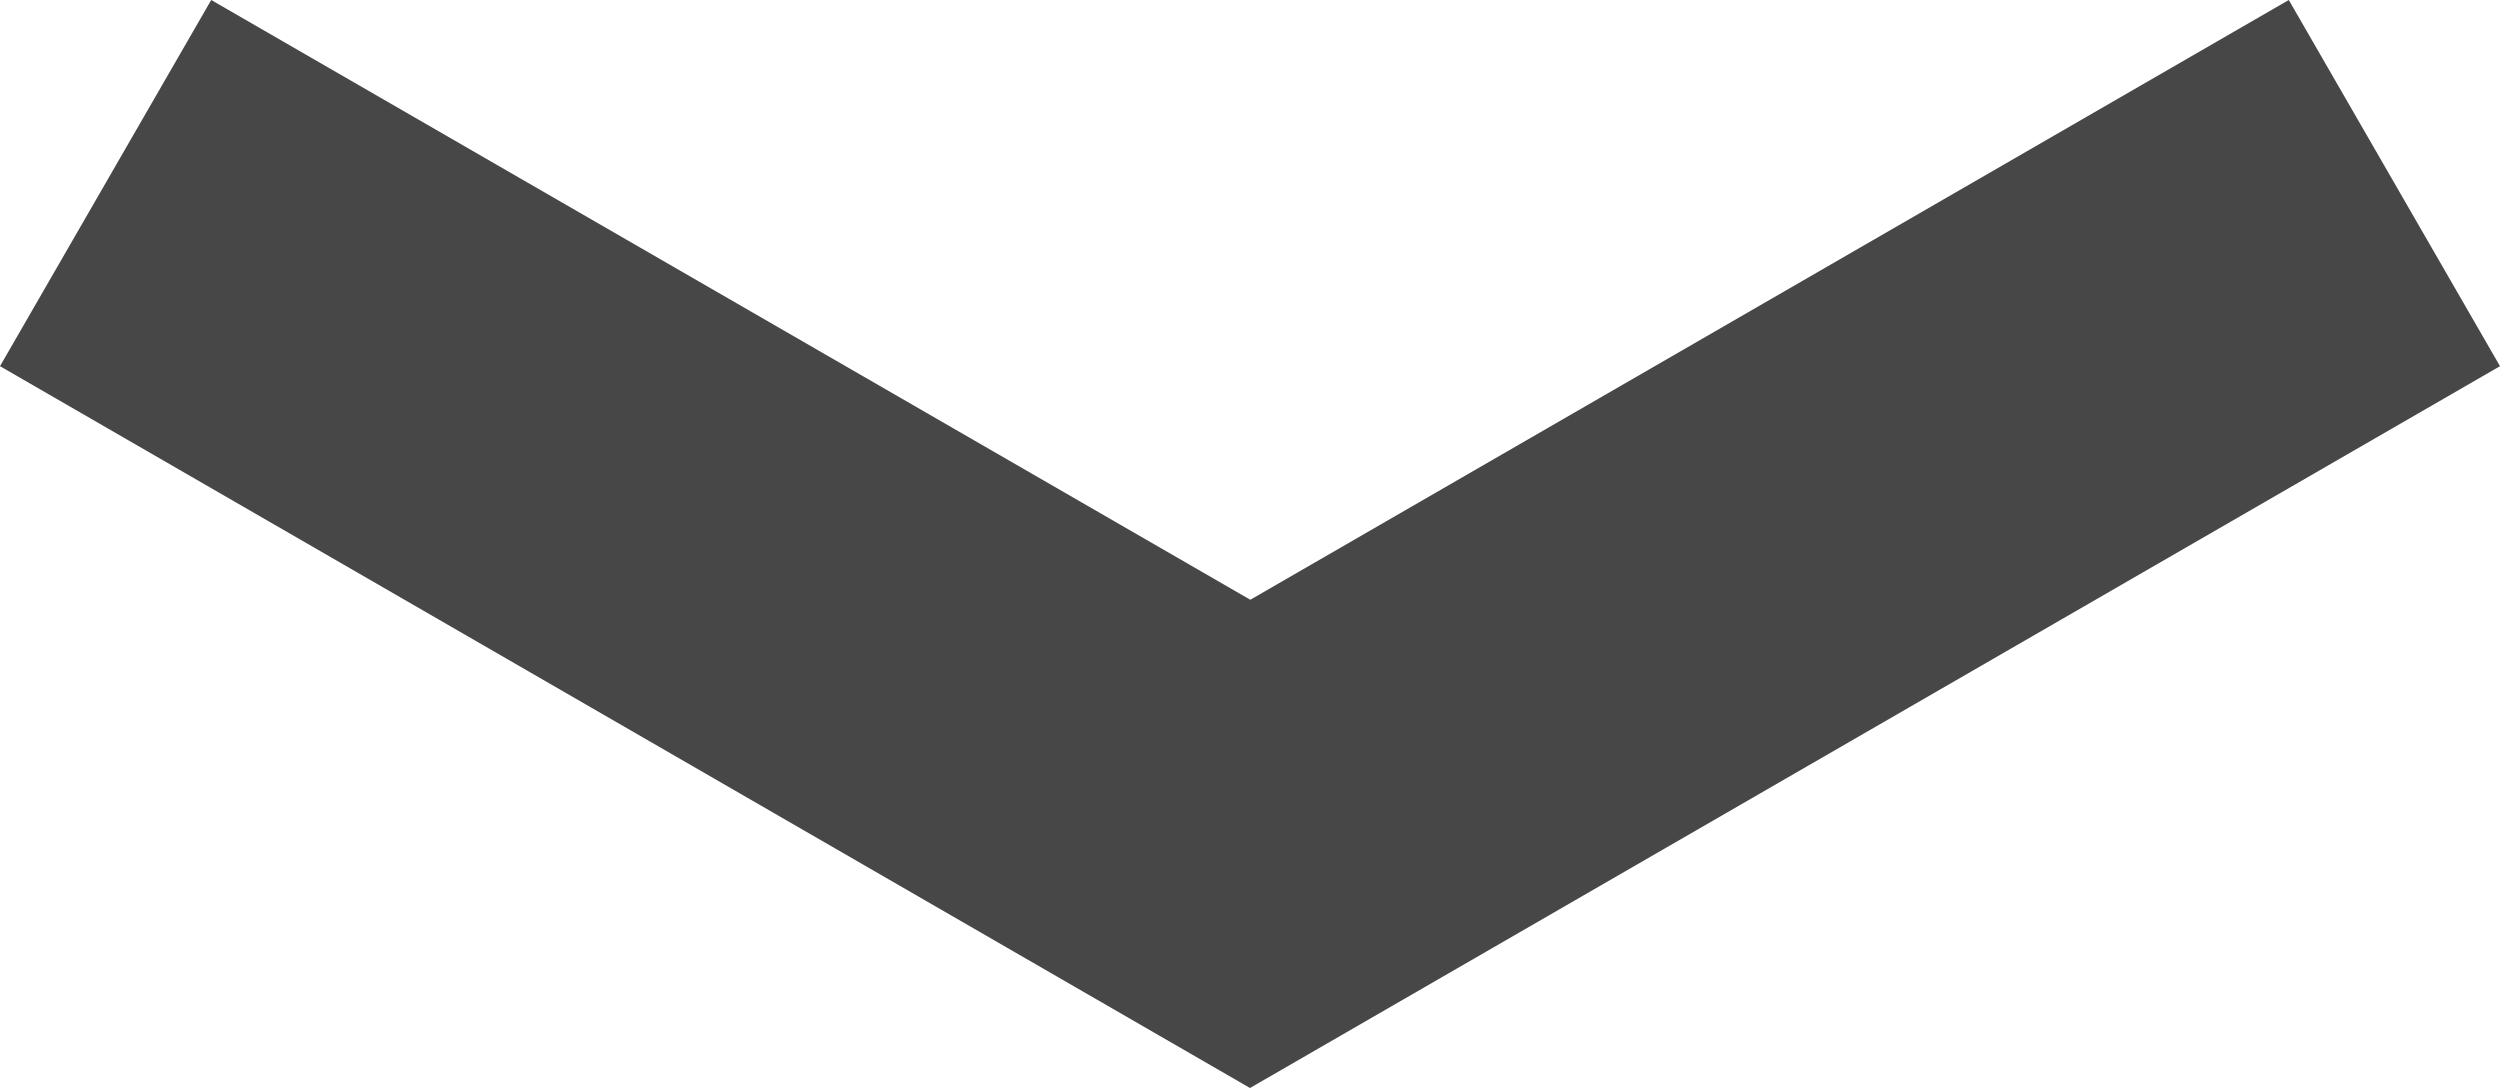 <?xml version="1.0" encoding="UTF-8"?>
<!-- Created with Inkscape (http://www.inkscape.org/) -->
<svg width="7.824mm" height="3.404mm" version="1.1" viewBox="0 0 7.824 3.404" xmlns="http://www.w3.org/2000/svg">
	<path d="m0.661 0-0.661 1.146 3.912 2.259 3.912-2.259-0.661-1.146-3.25 1.877z" fill="#474747" stroke-linecap="round" stroke-linejoin="round" stroke-width=".392"/>
</svg>
